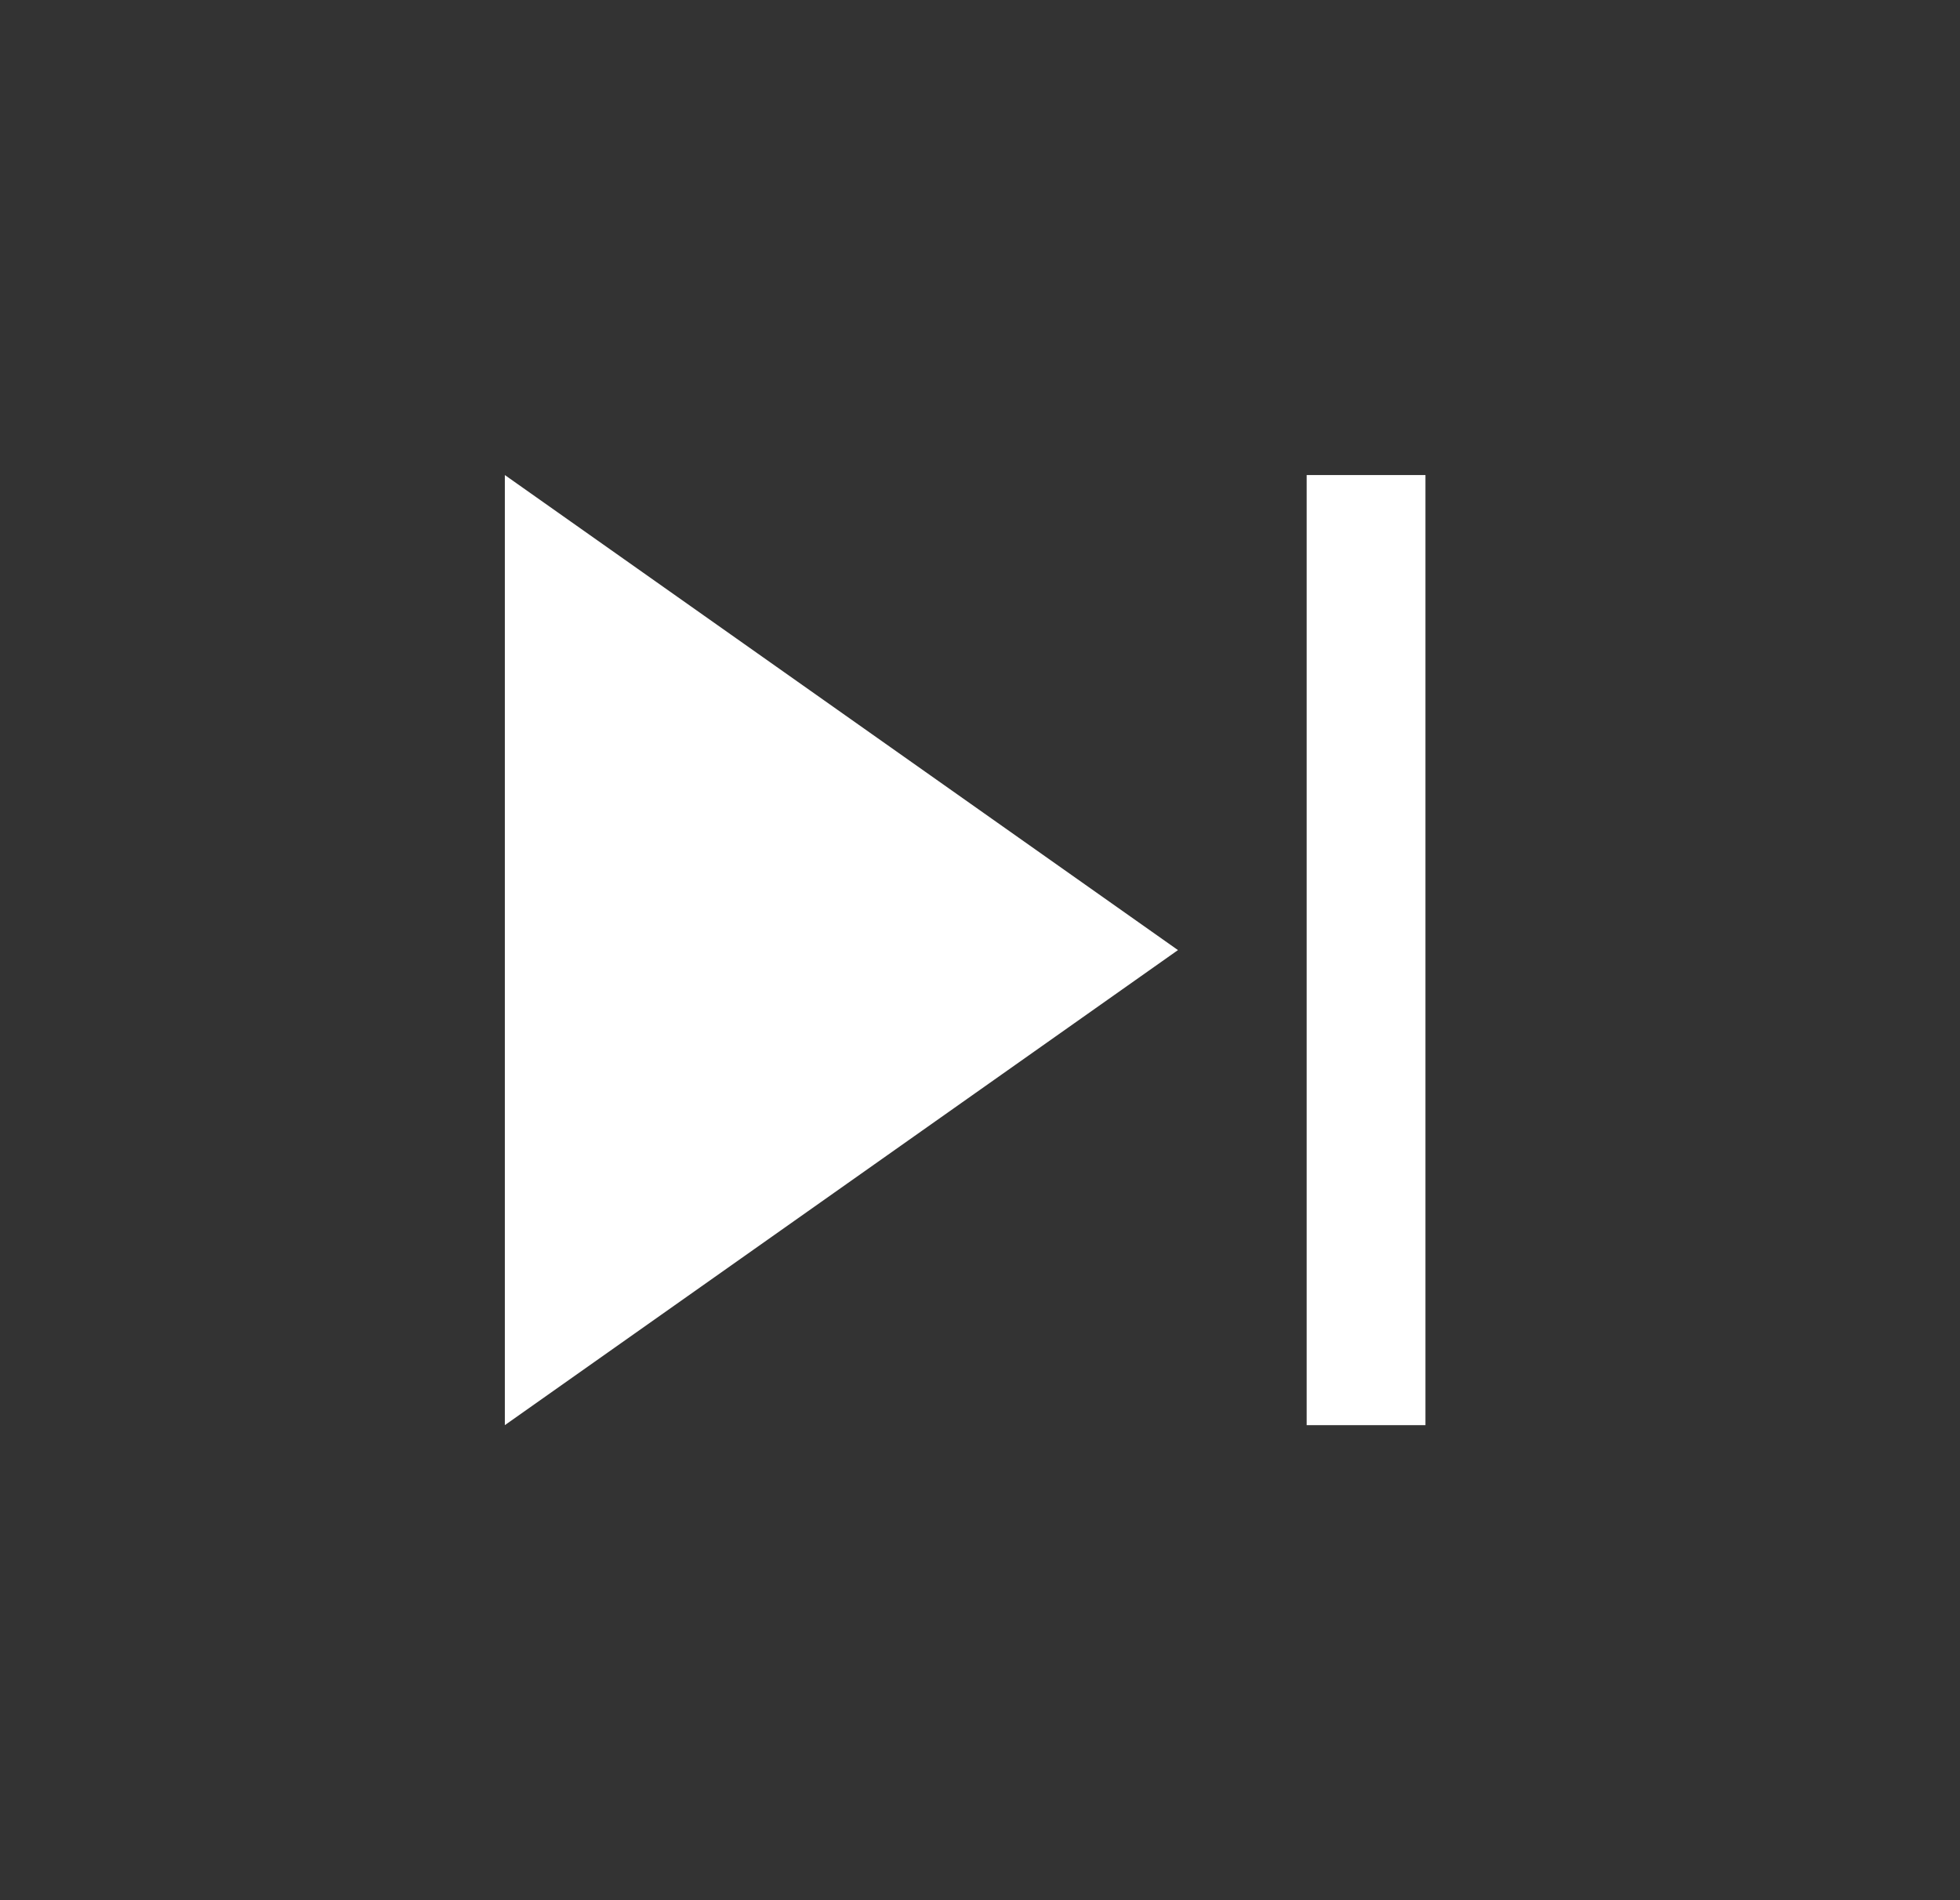 <svg width="33" height="32" viewBox="0 0 33 32" fill="none" xmlns="http://www.w3.org/2000/svg">
<rect x="0" y="0" width="33" height="32" fill="#333333" stroke="none"/>
<path d="M8.5 8L19.833 16L8.5 24L8.5 8ZM22 24V8L24 8V24L22 24Z" fill="white"/>
</svg>
